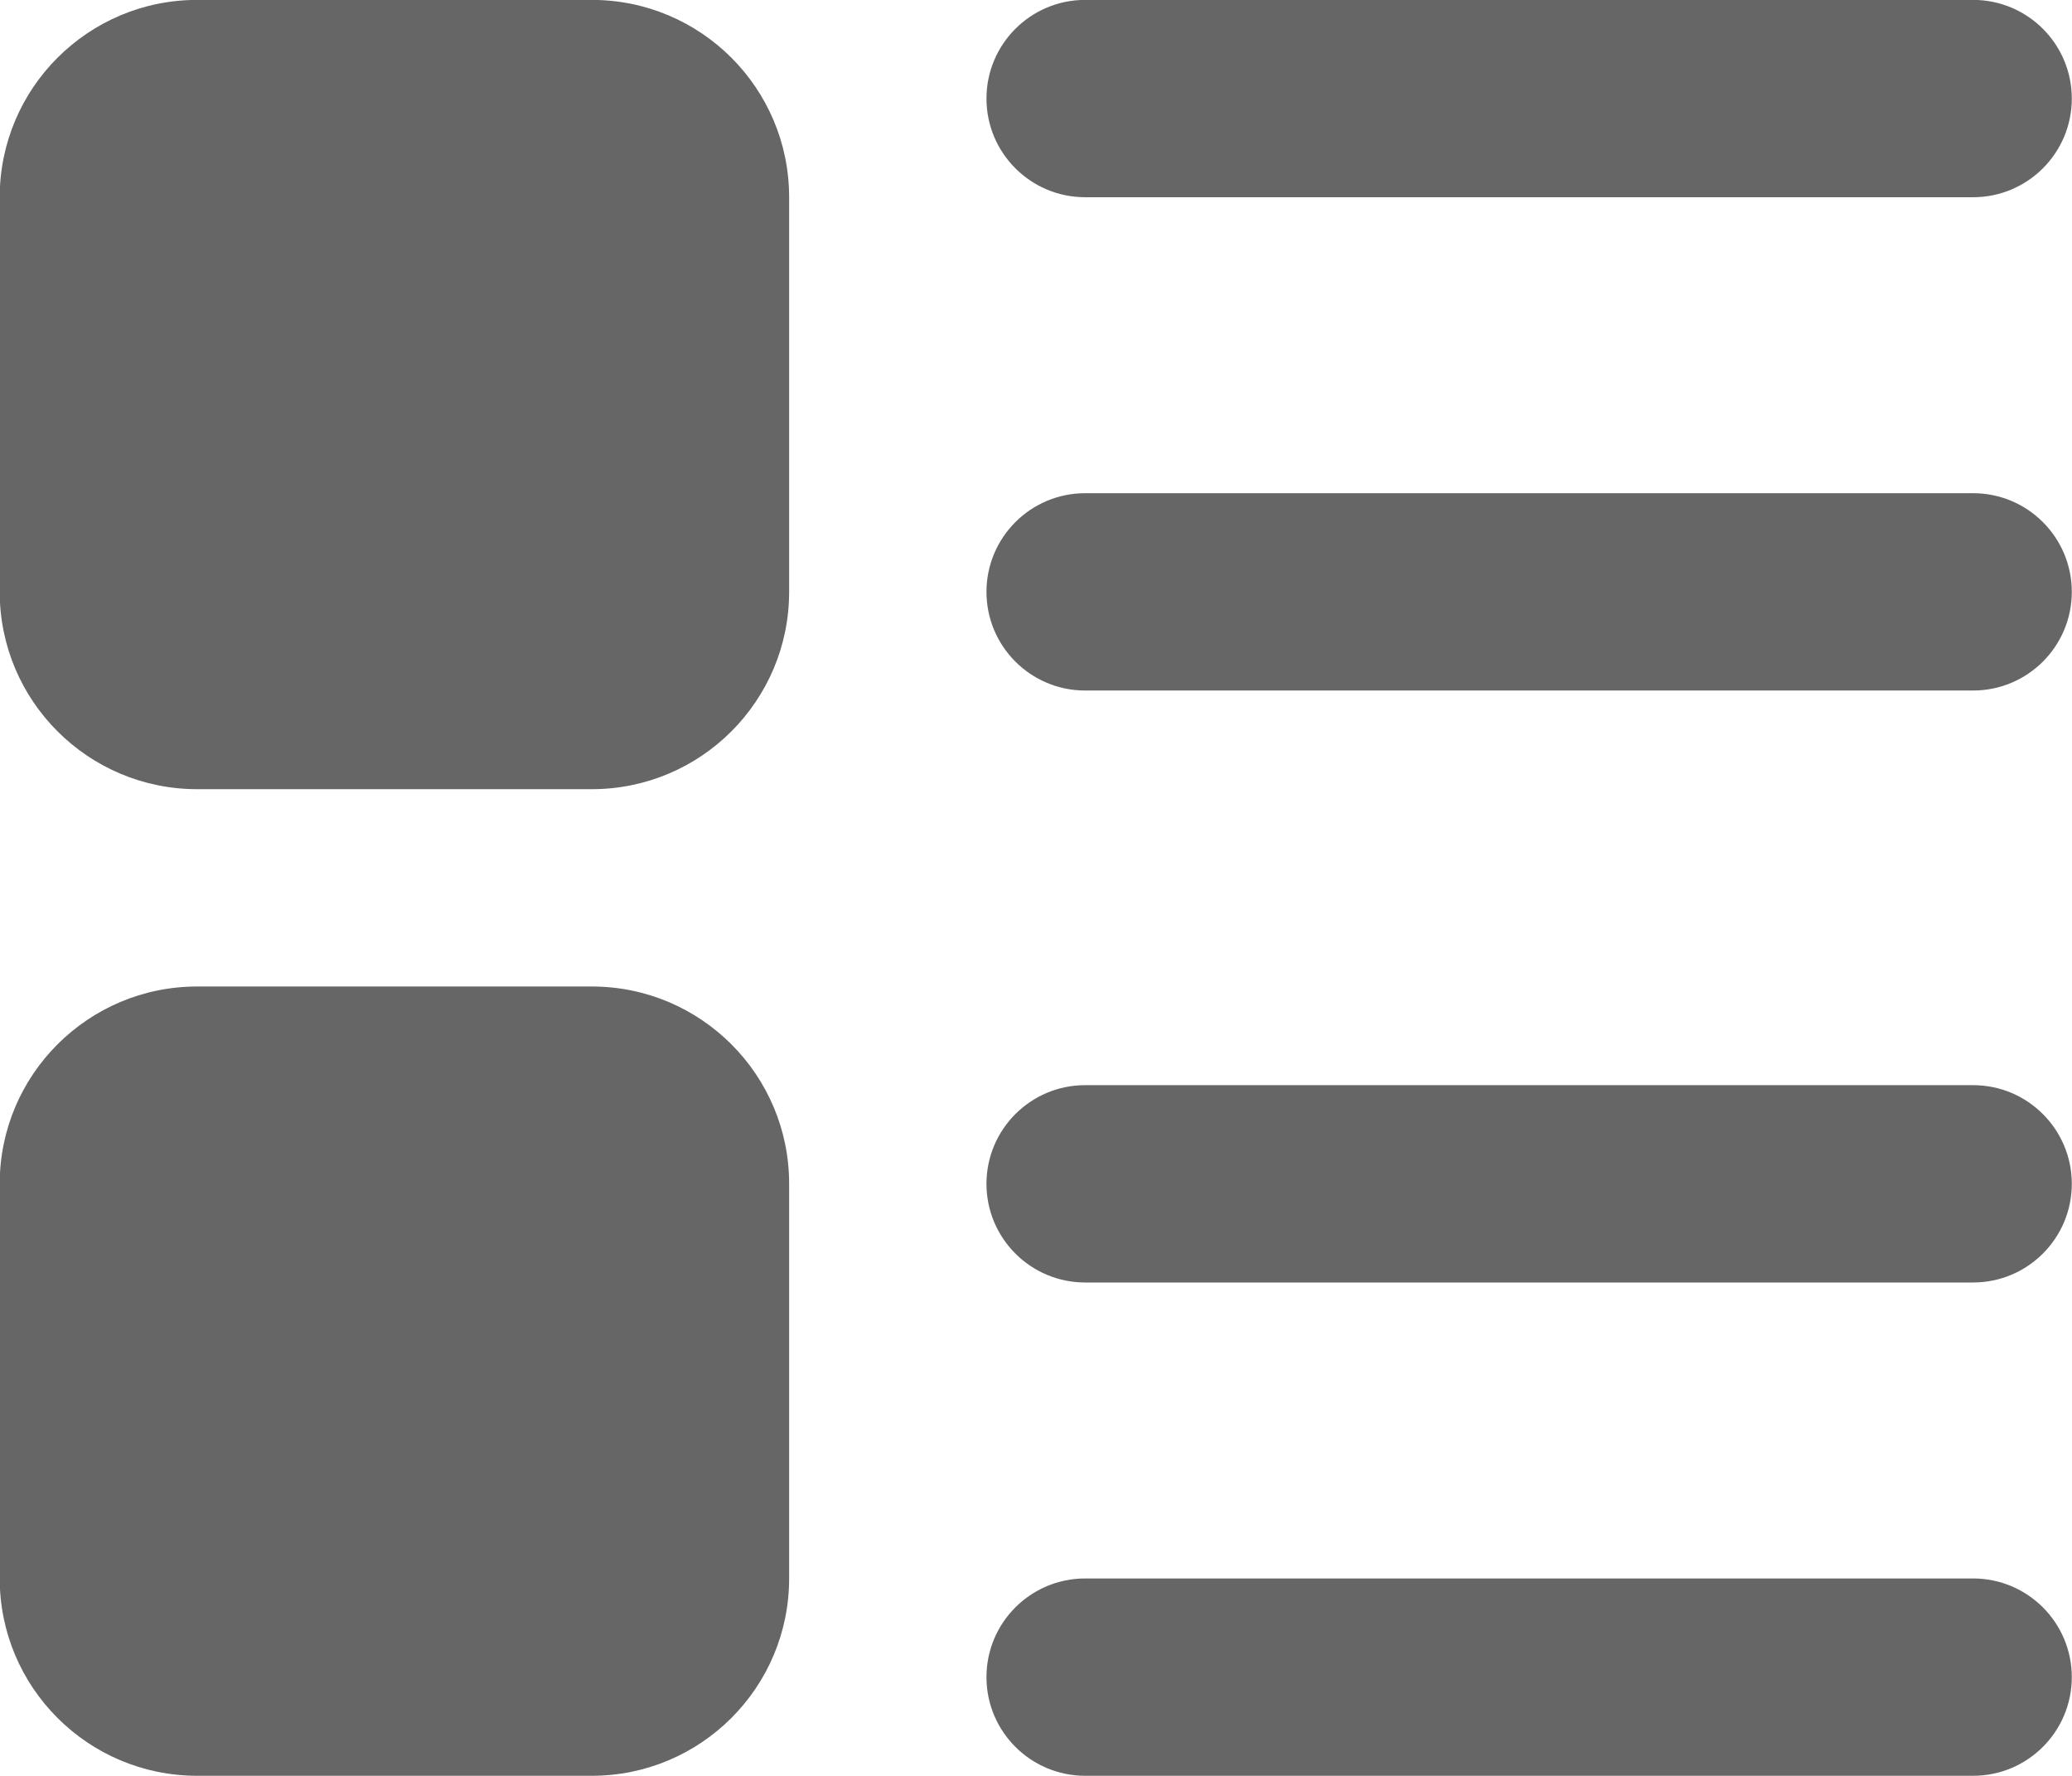 <svg 
 xmlns="http://www.w3.org/2000/svg"
 xmlns:xlink="http://www.w3.org/1999/xlink"
 width="21px" height="18px">
<path fill-rule="evenodd"  fill="rgb(102, 102, 102)"
 d="M19.998,12.999 L10.998,12.999 C10.446,12.999 9.998,12.551 9.998,11.999 C9.998,11.447 10.446,10.999 10.998,10.999 L19.998,10.999 C20.550,10.999 20.998,11.447 20.998,11.999 C20.998,12.551 20.550,12.999 19.998,12.999 ZM19.998,6.999 L10.998,6.999 C10.446,6.999 9.998,6.551 9.998,5.999 C9.998,5.447 10.446,4.999 10.998,4.999 L19.998,4.999 C20.550,4.999 20.998,5.447 20.998,5.999 C20.998,6.551 20.550,6.999 19.998,6.999 ZM19.998,1.999 L10.998,1.999 C10.446,1.999 9.998,1.551 9.998,0.999 C9.998,0.447 10.446,-0.001 10.998,-0.001 L19.998,-0.001 C20.550,-0.001 20.998,0.447 20.998,0.999 C20.998,1.551 20.550,1.999 19.998,1.999 ZM5.998,17.999 L1.998,17.999 C0.894,17.999 -0.003,17.104 -0.003,15.999 L-0.003,11.999 C-0.003,10.894 0.894,9.999 1.998,9.999 L5.998,9.999 C7.103,9.999 7.998,10.894 7.998,11.999 L7.998,15.999 C7.998,17.104 7.103,17.999 5.998,17.999 ZM5.998,7.999 L1.998,7.999 C0.894,7.999 -0.003,7.104 -0.003,5.999 L-0.003,1.999 C-0.003,0.894 0.894,-0.001 1.998,-0.001 L5.998,-0.001 C7.103,-0.001 7.998,0.894 7.998,1.999 L7.998,5.999 C7.998,7.104 7.103,7.999 5.998,7.999 ZM10.998,15.999 L19.998,15.999 C20.550,15.999 20.998,16.447 20.998,16.999 C20.998,17.551 20.550,17.999 19.998,17.999 L10.998,17.999 C10.446,17.999 9.998,17.551 9.998,16.999 C9.998,16.447 10.446,15.999 10.998,15.999 Z"/>
</svg>
